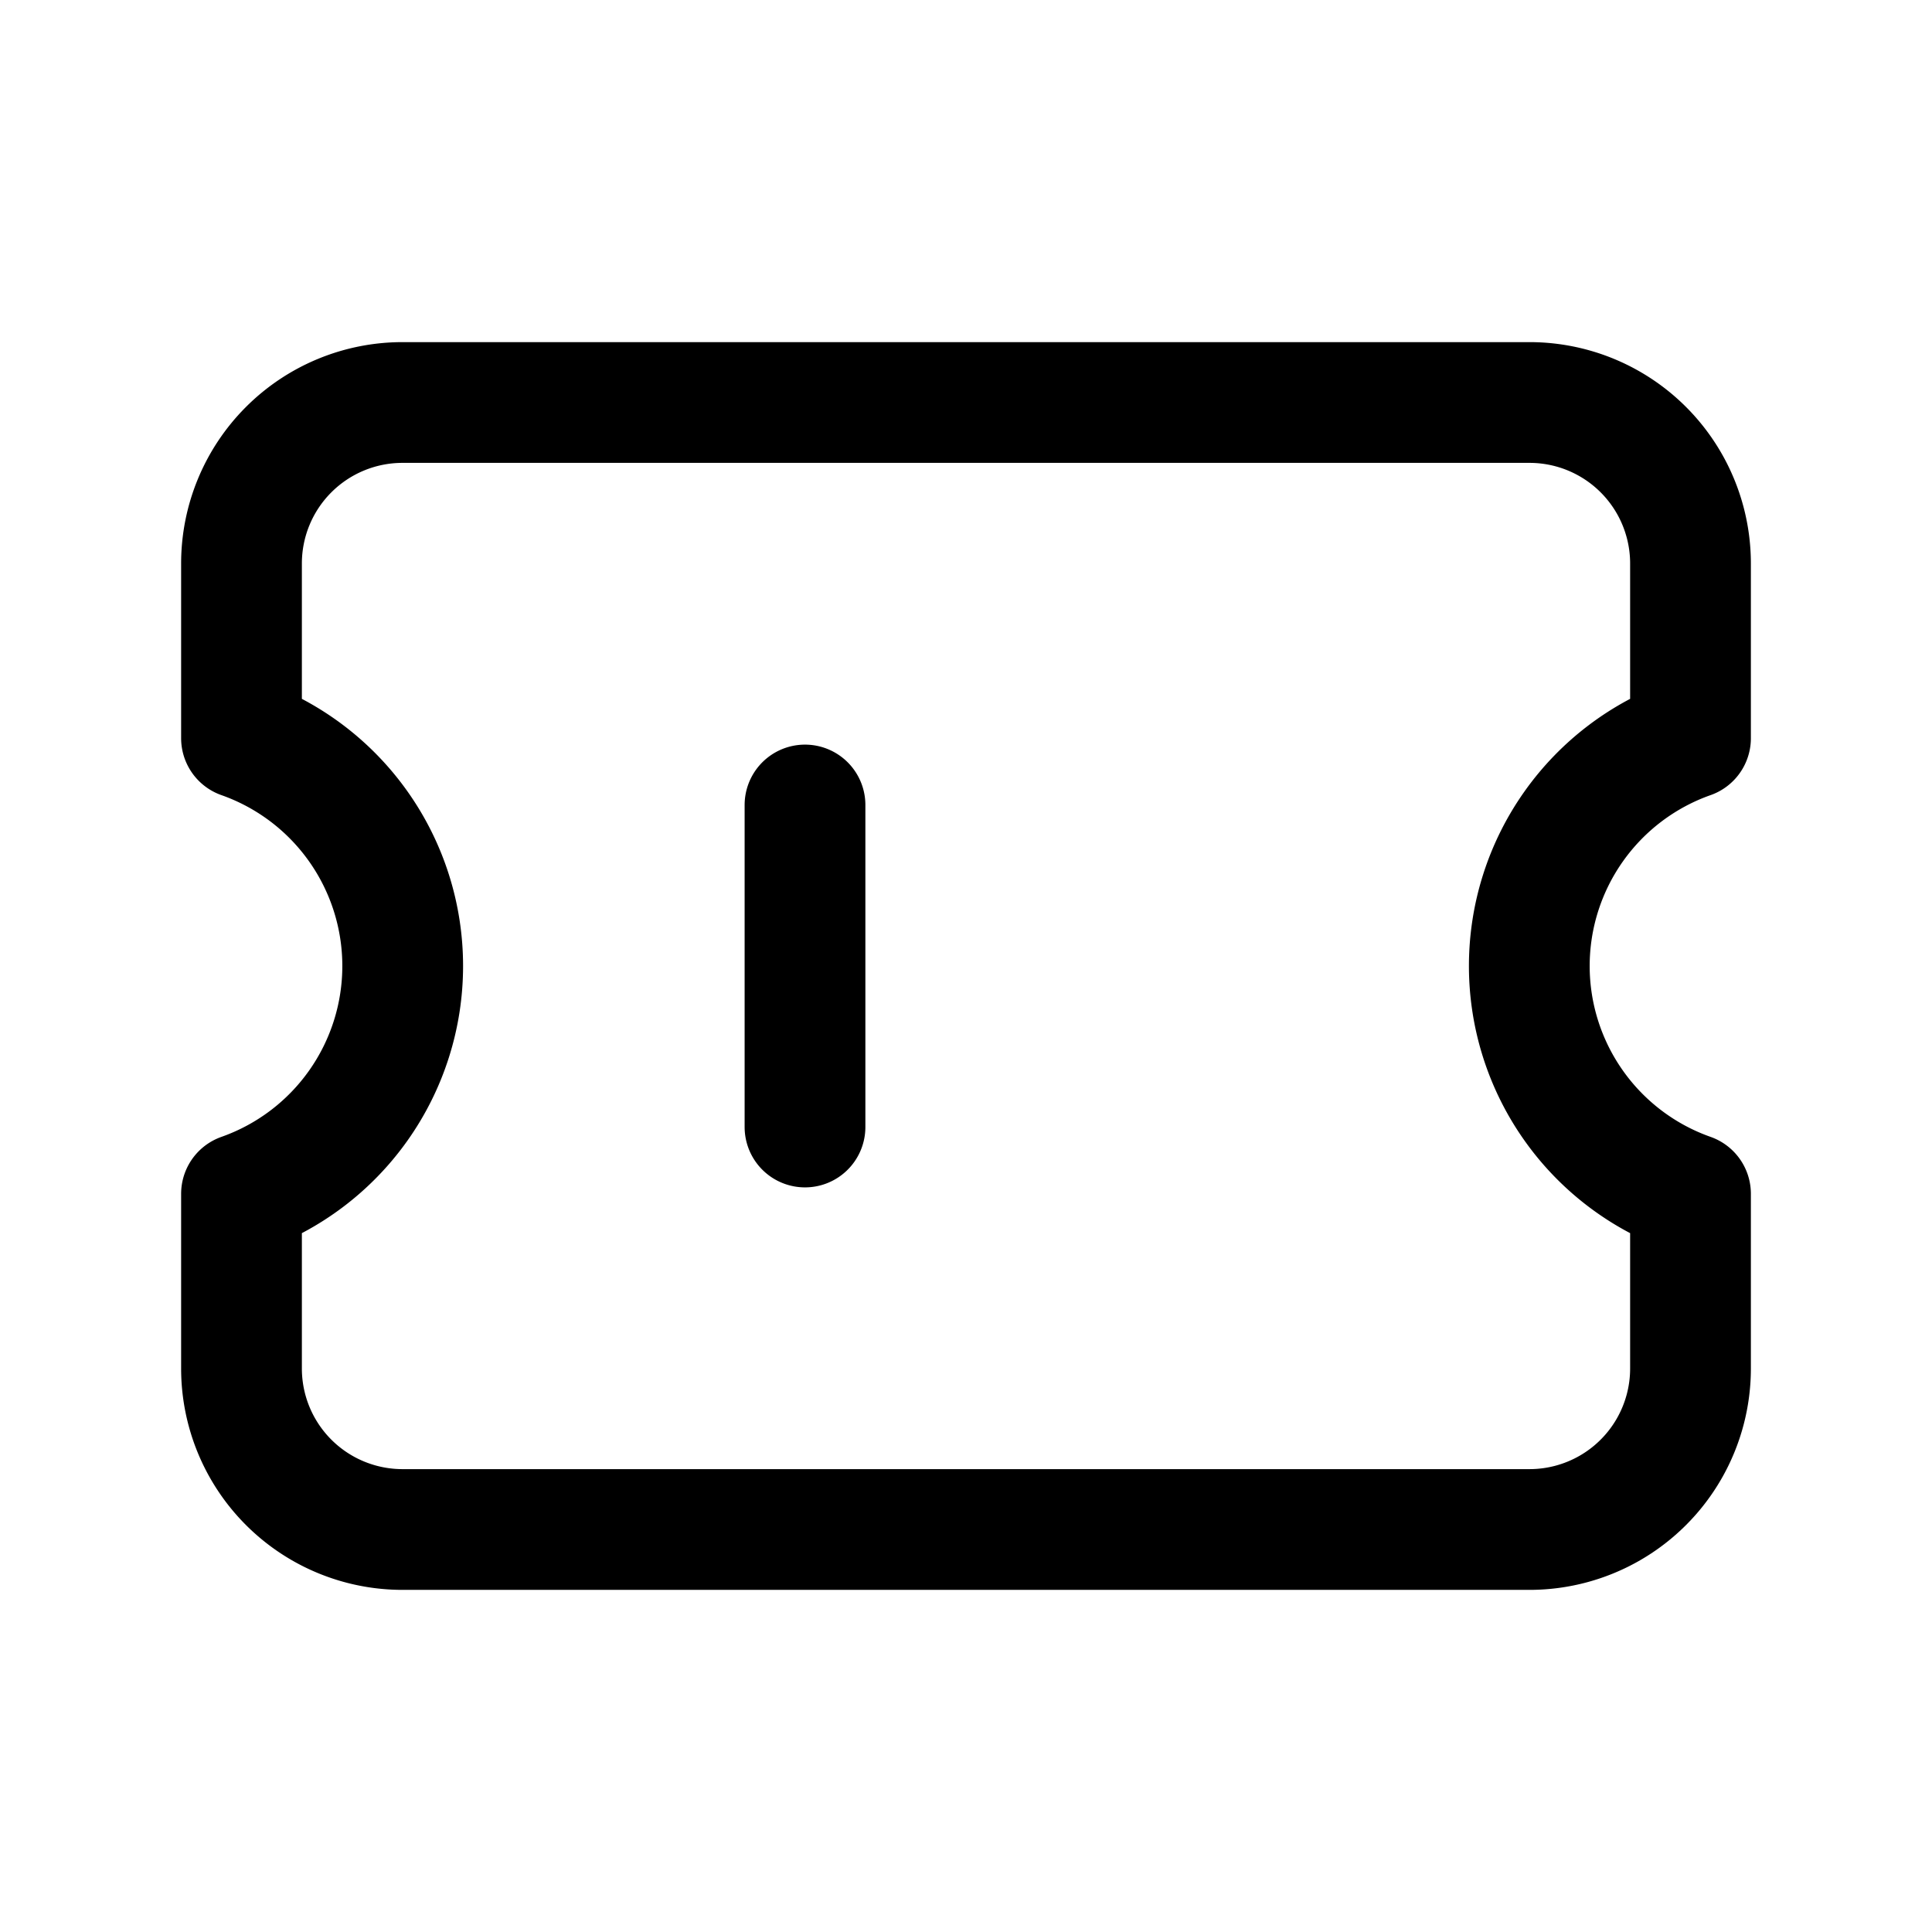 <svg xmlns="http://www.w3.org/2000/svg" width="24" height="24" fill="none" viewBox="0 0 24 24">
    <path stroke="currentColor" stroke-linecap="round" stroke-linejoin="round" stroke-width="1.5" d="M10 14v-4m11-.83V7a2 2 0 0 0-2-2H5a2 2 0 0 0-2 2v2.17a3.001 3.001 0 0 1 0 5.66V17a2 2 0 0 0 2 2h14a2 2 0 0 0 2-2v-2.17a3.001 3.001 0 0 1 0-5.66"/>
</svg>